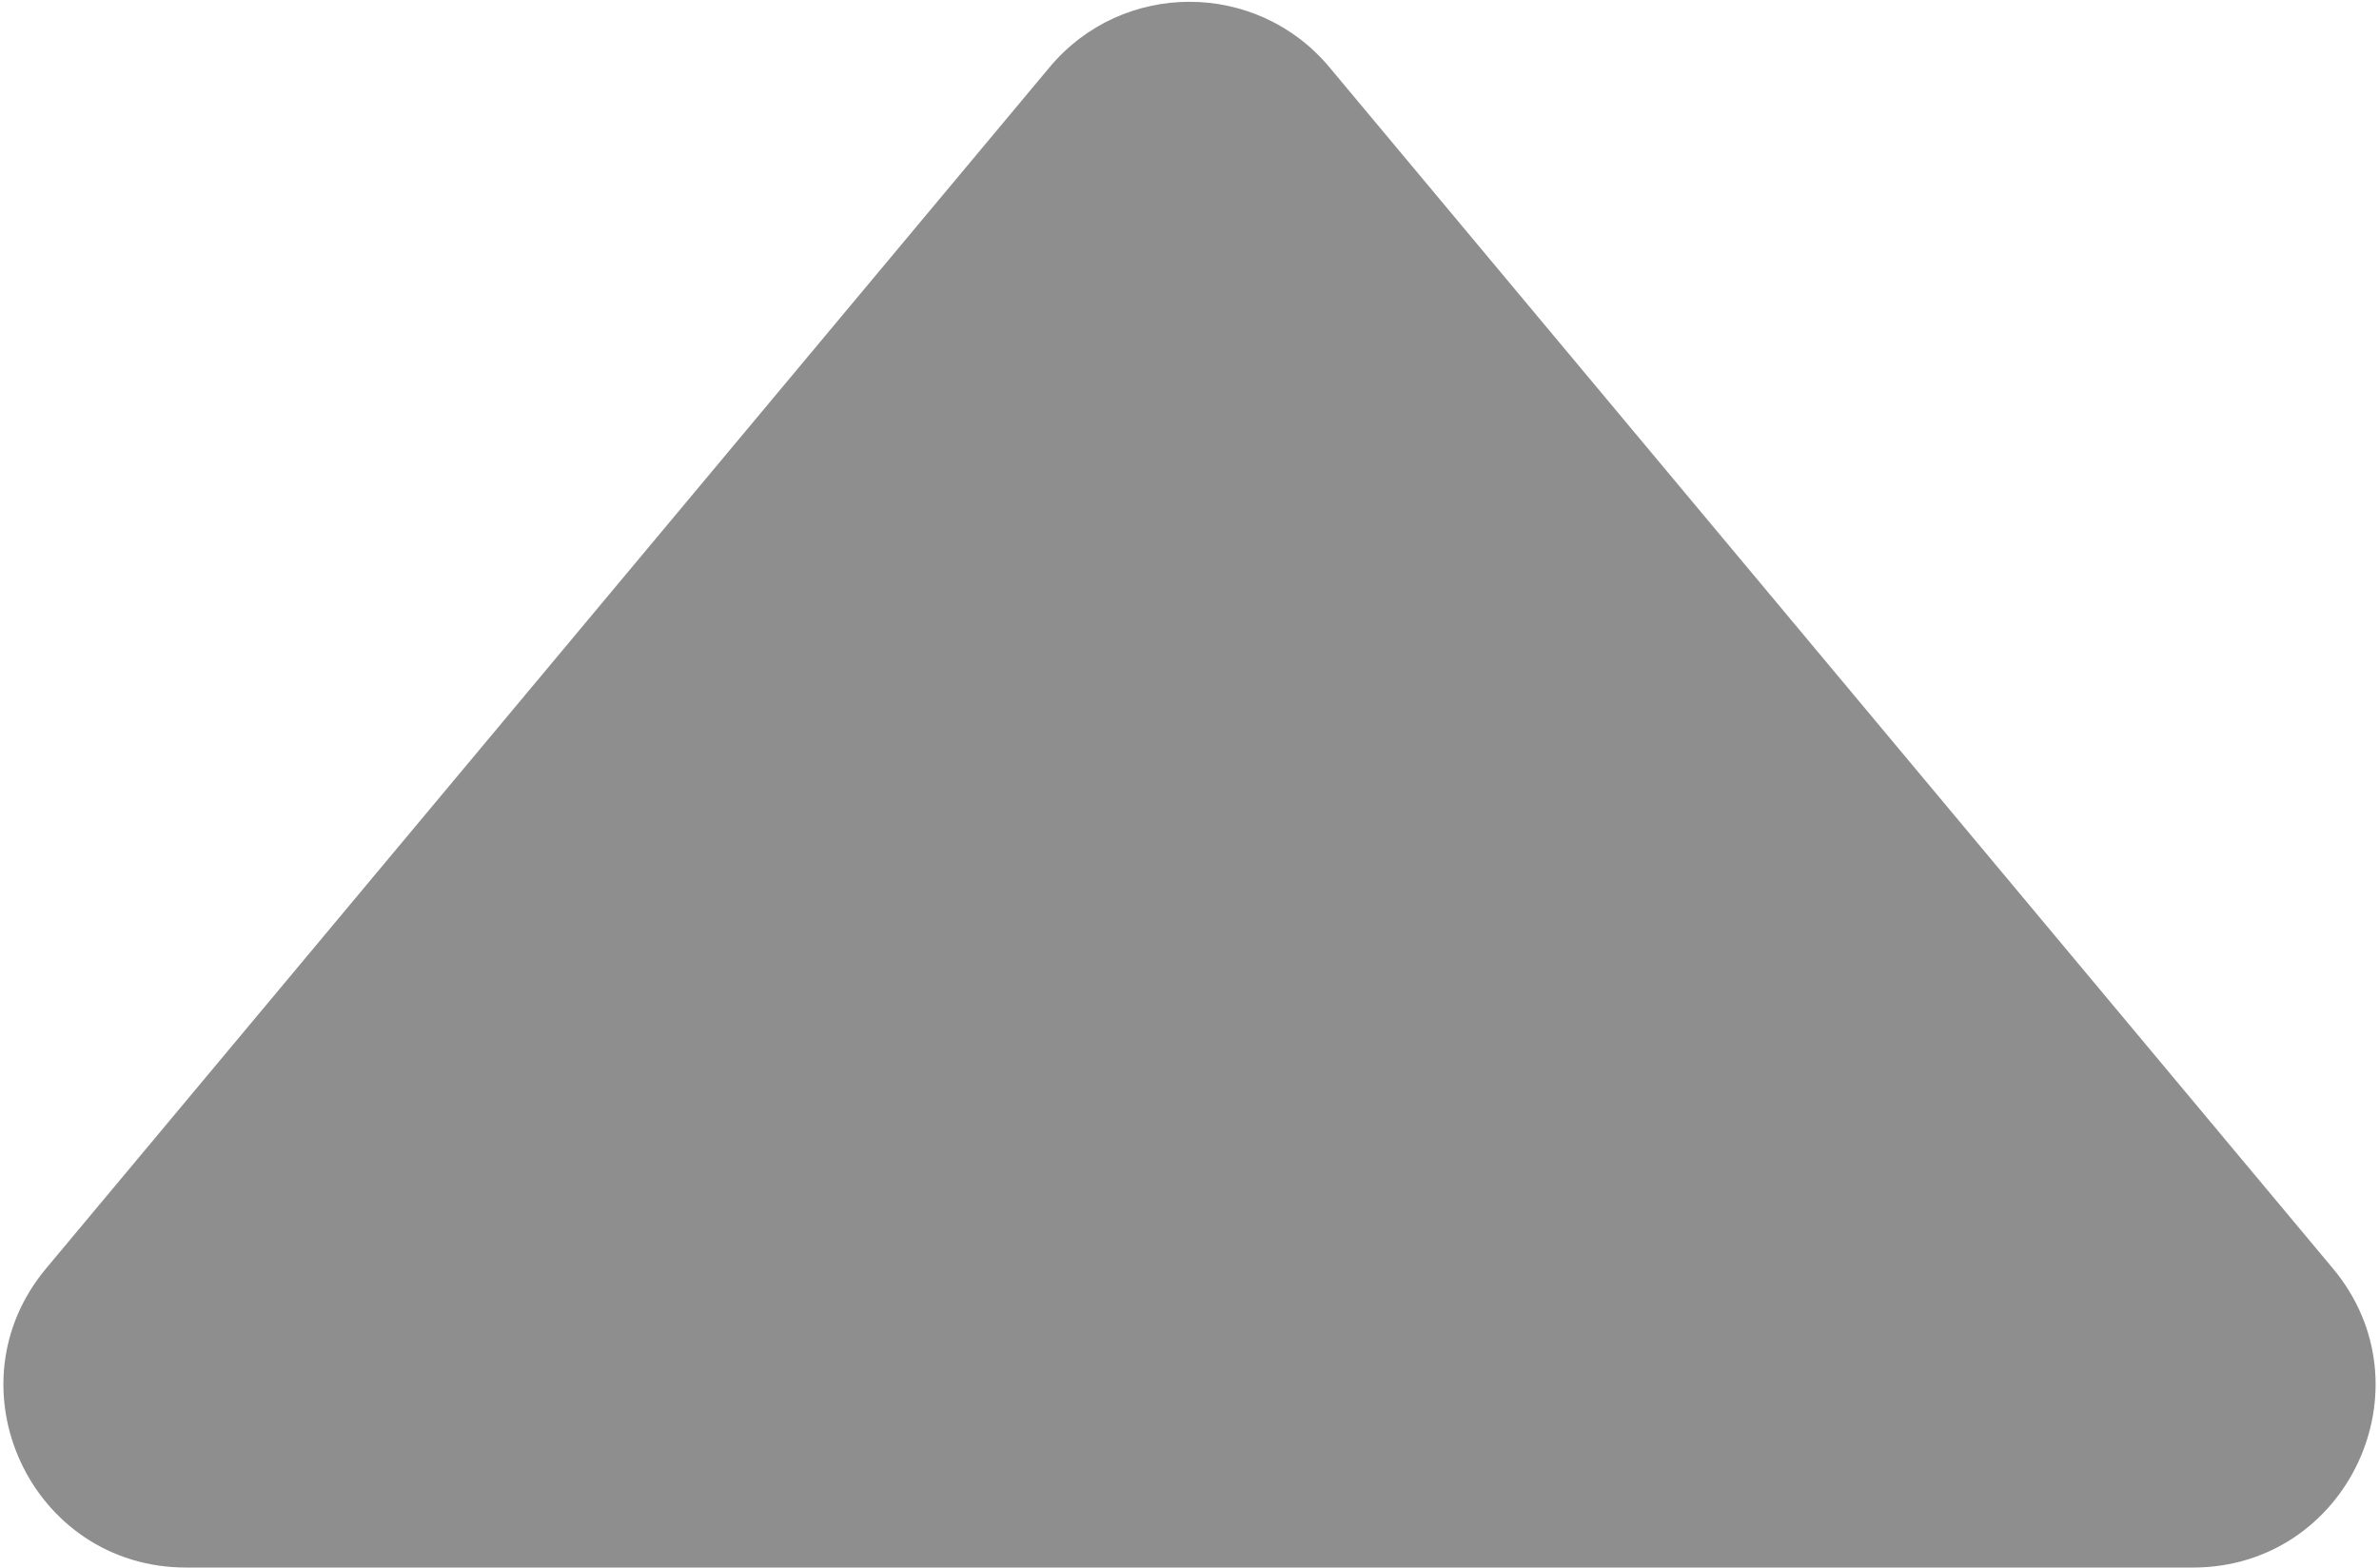 <svg width="261" height="172" viewBox="0 0 261 172" fill="none" xmlns="http://www.w3.org/2000/svg">
<path d="M115.15 7.377C123.145 -2.195 137.855 -2.195 145.85 7.377L255.939 139.179C266.816 152.201 257.557 172 240.589 172H20.411C3.443 172 -5.816 152.201 5.061 139.179L115.15 7.377Z" fill="#8E8E8E"/>
</svg>
